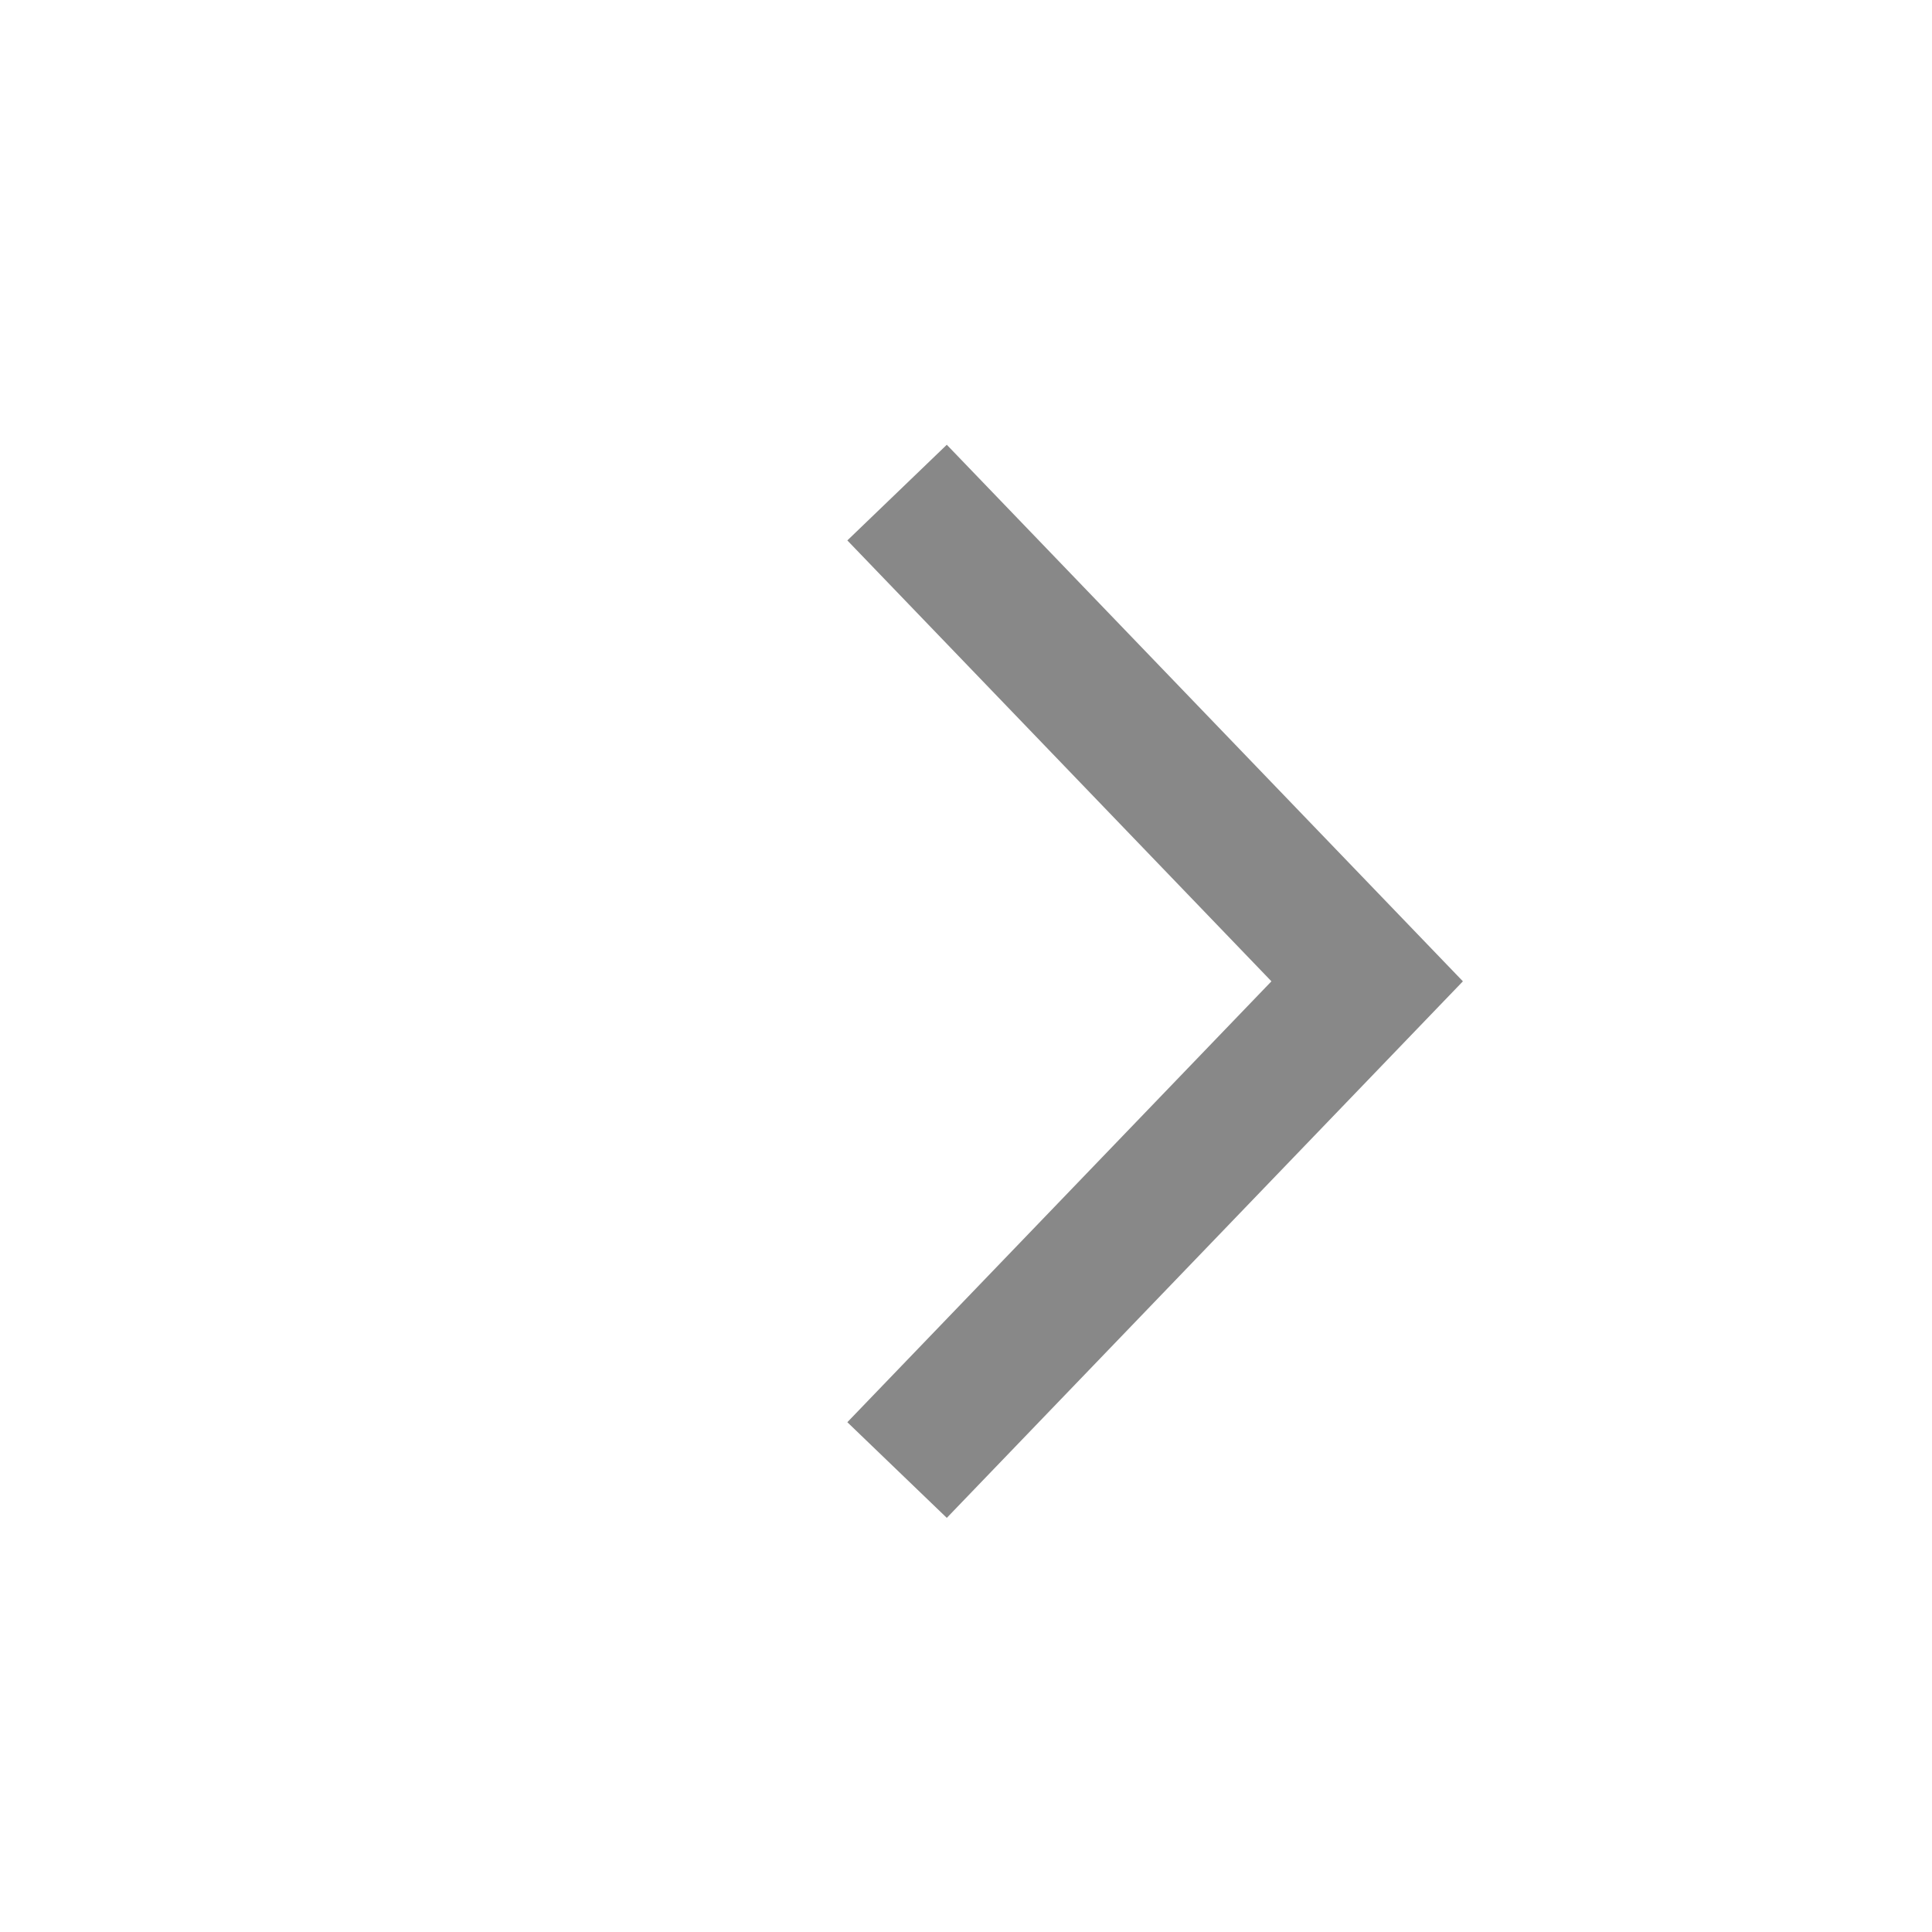 <svg xmlns="http://www.w3.org/2000/svg" width="28" height="28" viewBox="0 0 28 28">
  <g id="그룹_19255" data-name="그룹 19255" transform="translate(0.236 0.07)">
    <path id="패스_7673" data-name="패스 7673" d="M6.813,0,0,7.083l6.813,7.083" transform="translate(19.578 21.235) rotate(180)" fill="none" stroke="#888" stroke-miterlimit="10" stroke-width="2"/>
    <rect id="사각형_23867" data-name="사각형 23867" width="28" height="28" transform="translate(-0.236 -0.07)" fill="none" opacity="0.5"/>
  </g>
</svg>
